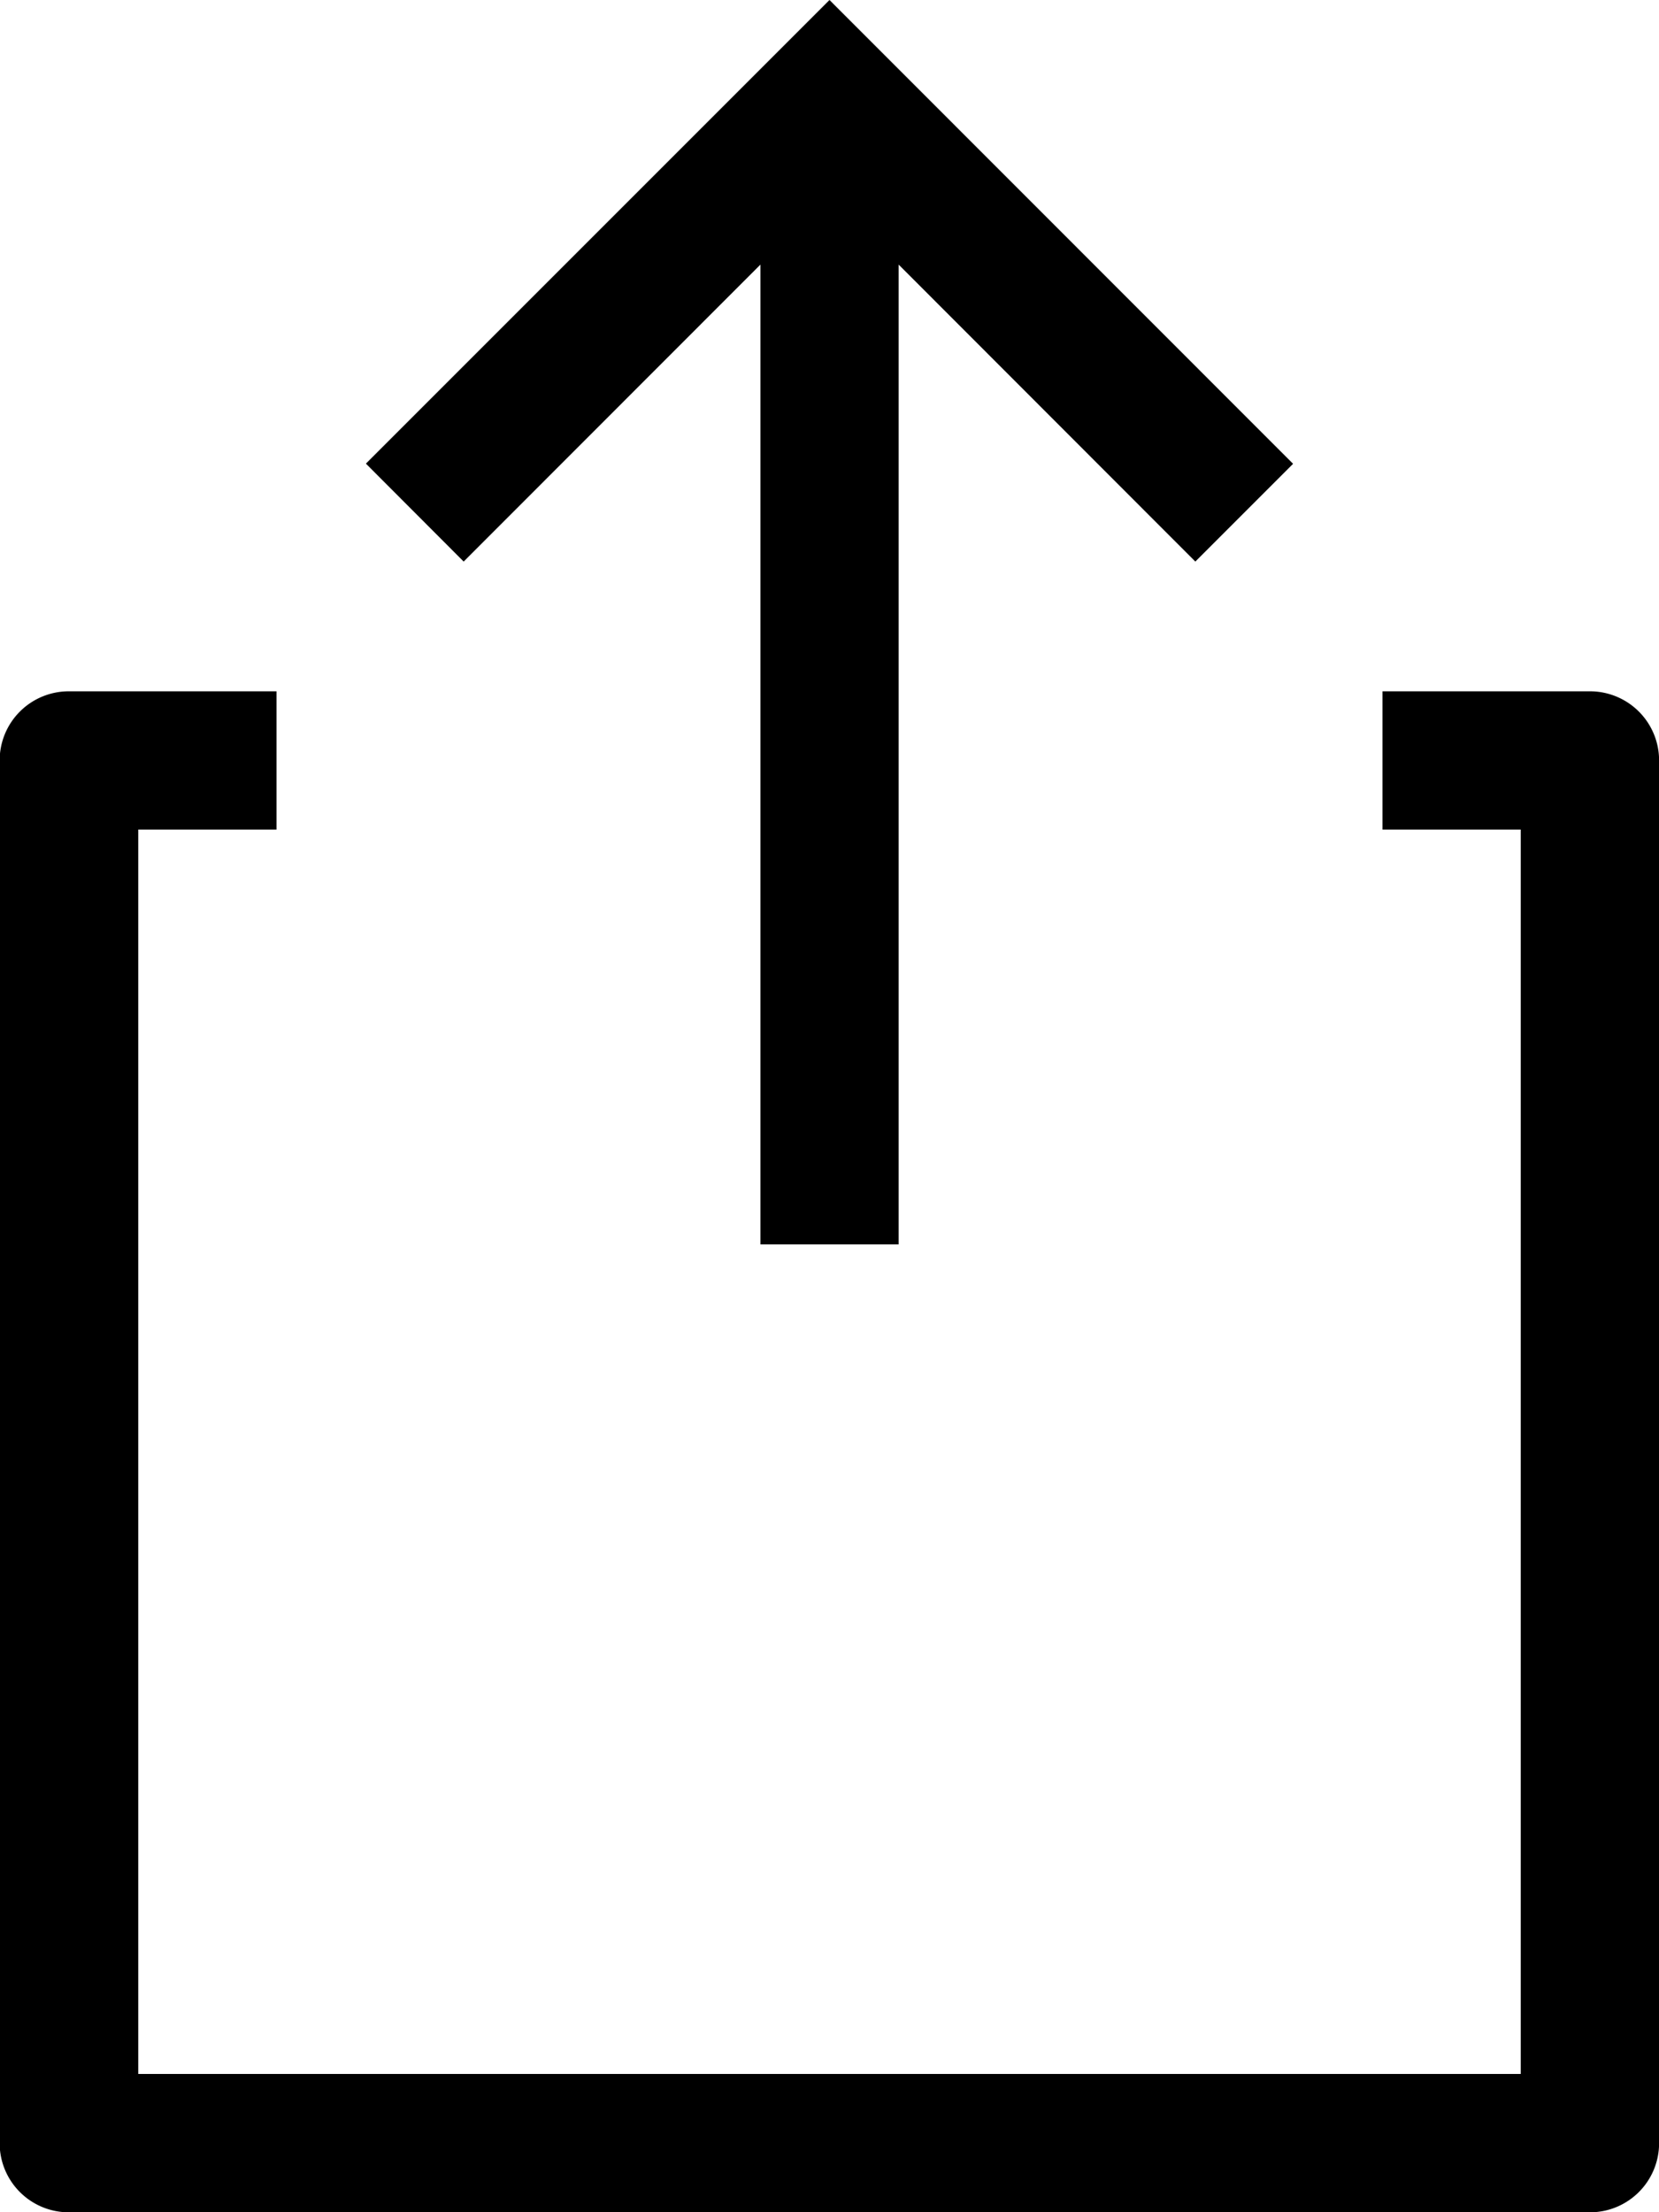 <svg xmlns="http://www.w3.org/2000/svg" width="19.5" height="26" viewBox="0 0 19.5 26">
  <g id="arrows" transform="translate(-68.891 0)">
    <path id="Tracé_23954" data-name="Tracé 23954" d="M87.579,172.228H85.141v1.625h1.625v14.625H70.516V173.853h1.625v-1.625H69.7a.812.812,0,0,0-.813.813v16.25a.812.812,0,0,0,.813.813H87.579a.812.812,0,0,0,.813-.813V173.04A.812.812,0,0,0,87.579,172.228Z" transform="translate(0 -164.103)"/>
    <path id="Tracé_23955" data-name="Tracé 23955" d="M164.688,3.11V14.625h1.625V3.11L169.8,6.6l1.149-1.149L165.5,0l-5.449,5.449L161.2,6.6Z" transform="translate(-86.859 0)"/>
  </g>
</svg>
